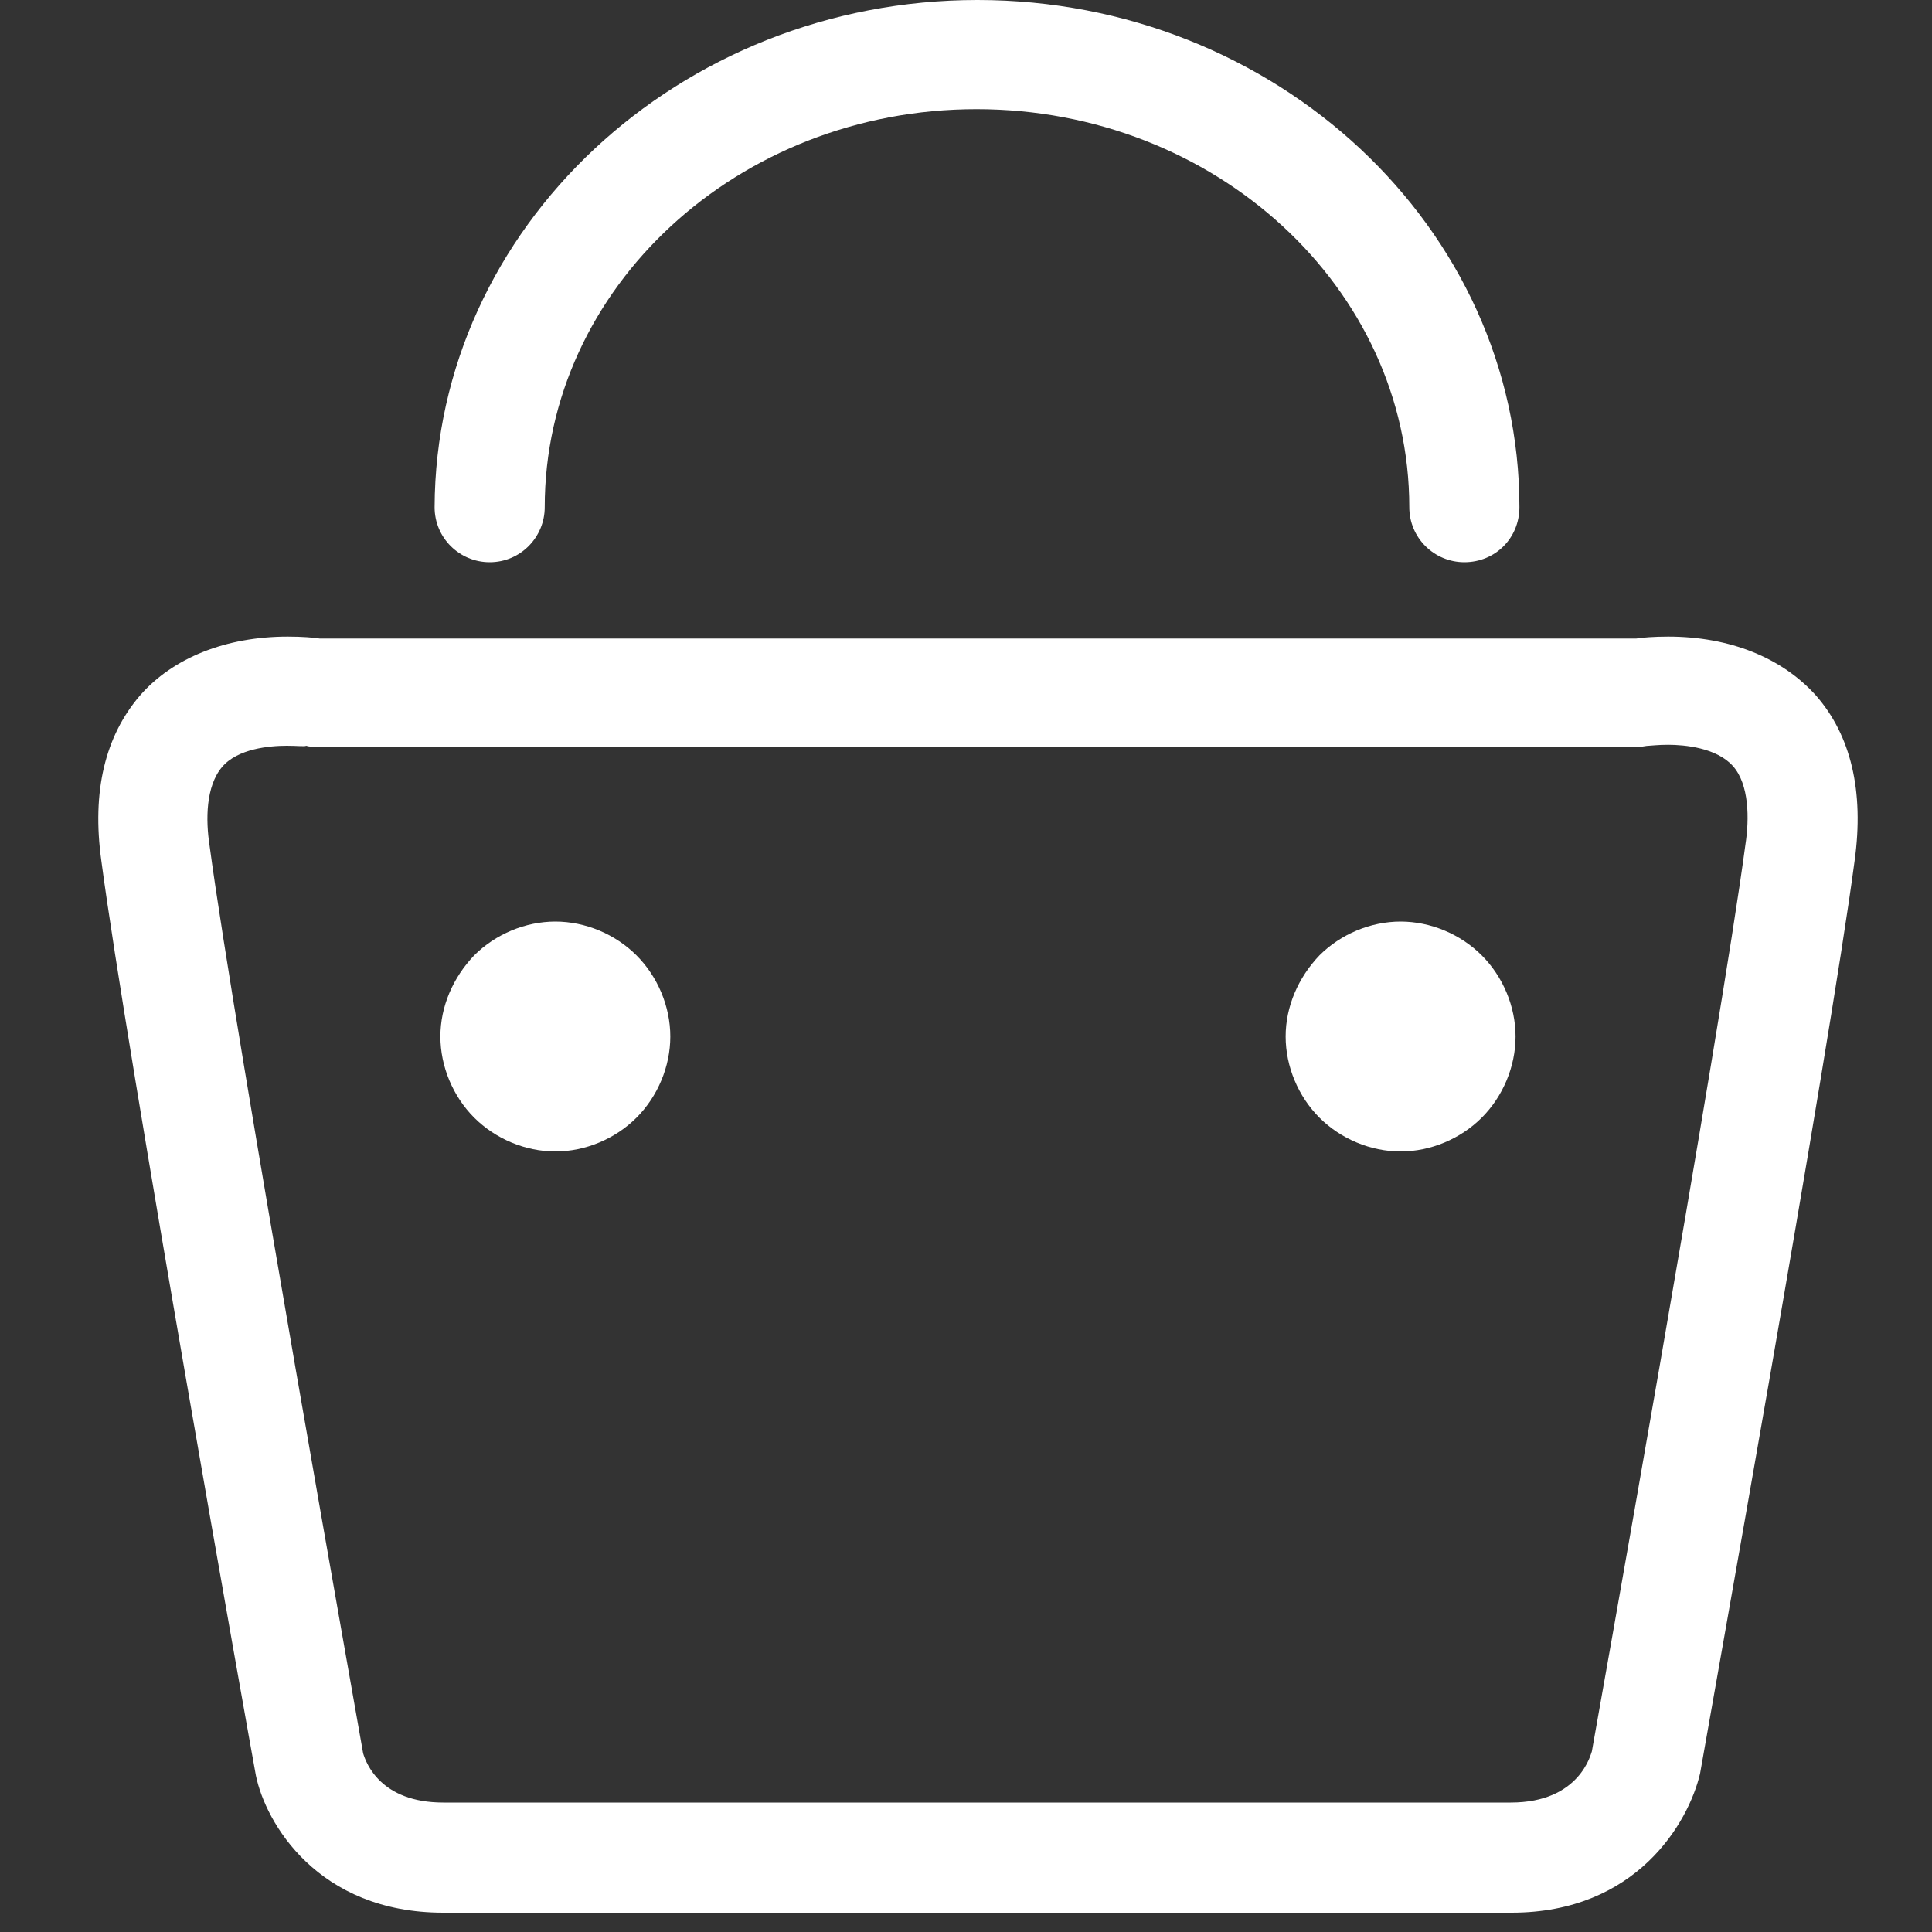 <?xml version="1.0" encoding="UTF-8"?>
<svg width="20px" height="20px" viewBox="0 0 20 20" version="1.1" xmlns="http://www.w3.org/2000/svg" xmlns:xlink="http://www.w3.org/1999/xlink">
    <rect x="0" y="0" width="20" height="20" fill="#333333" stroke="none"/>
    <title>商品</title>
    <g id="1.1改版" stroke="none" stroke-width="1" fill="none" fill-rule="evenodd">
        <g id="量房1.1-装修效果首页" transform="translate(-312, -607)" fill="#FFFFFF" fill-rule="nonzero">
            <g id="编组-5" transform="translate(10, 598)">
                <g id="商品-2" transform="translate(302, 9)">
                    <g id="商品" transform="translate(1, 0)">
                        <path d="M14.649,19.8 L3.589,19.8 C2.289,19.8 1.749,18.87 1.649,18.38 C1.589,18.06 0.309,10.88 0.049,8.91 C-0.051,8.19 0.089,7.62 0.449,7.2 C0.789,6.81 1.339,6.59 1.979,6.59 C2.129,6.59 2.249,6.6 2.309,6.61 L15.939,6.61 C15.999,6.6 16.119,6.59 16.269,6.59 C16.909,6.59 17.449,6.81 17.799,7.2 C18.159,7.61 18.299,8.19 18.199,8.91 C17.939,10.88 16.649,18.06 16.599,18.36 C16.479,18.87 15.939,19.8 14.649,19.8 L14.649,19.8 Z M1.969,7.72 C1.789,7.72 1.459,7.75 1.299,7.94 C1.129,8.14 1.129,8.49 1.169,8.75 C1.429,10.7 2.749,18.08 2.759,18.15 C2.789,18.25 2.939,18.66 3.589,18.66 L14.639,18.66 C15.359,18.66 15.469,18.15 15.479,18.13 C15.489,18.07 16.809,10.69 17.069,8.74 C17.109,8.48 17.109,8.12 16.939,7.93 C16.769,7.74 16.439,7.71 16.269,7.71 C16.159,7.71 16.089,7.72 16.069,7.72 C16.039,7.72 16.009,7.73 15.979,7.73 L2.259,7.73 C2.229,7.73 2.199,7.73 2.169,7.72 C2.159,7.73 2.079,7.72 1.969,7.72 Z M3.559,10.73 C3.559,11.04 3.689,11.35 3.909,11.57 C4.129,11.79 4.439,11.92 4.749,11.92 C5.059,11.92 5.369,11.79 5.589,11.57 C5.809,11.35 5.939,11.04 5.939,10.73 C5.939,10.42 5.809,10.11 5.589,9.89 C5.369,9.67 5.059,9.54 4.749,9.54 C4.439,9.54 4.129,9.67 3.909,9.89 C3.689,10.12 3.559,10.42 3.559,10.73 Z M12.309,10.73 C12.309,11.04 12.439,11.35 12.659,11.57 C12.879,11.79 13.189,11.92 13.499,11.92 C13.809,11.92 14.119,11.79 14.339,11.57 C14.559,11.35 14.689,11.04 14.689,10.73 C14.689,10.42 14.559,10.11 14.339,9.89 C14.119,9.67 13.809,9.54 13.499,9.54 C13.189,9.54 12.879,9.67 12.659,9.89 C12.439,10.12 12.309,10.42 12.309,10.73 Z M14.159,5.82 C13.849,5.82 13.589,5.57 13.589,5.25 C13.589,2.98 11.579,1.13 9.109,1.13 C6.639,1.13 4.639,2.98 4.639,5.25 C4.639,5.56 4.389,5.82 4.069,5.82 C3.759,5.82 3.499,5.57 3.499,5.25 C3.509,2.36 6.029,0 9.119,0 C12.209,0 14.729,2.36 14.729,5.25 C14.729,5.57 14.479,5.82 14.159,5.82 L14.159,5.82 Z" id="形状"></path>
                    </g>
                </g>
            </g>
        </g>
    </g>
</svg>
